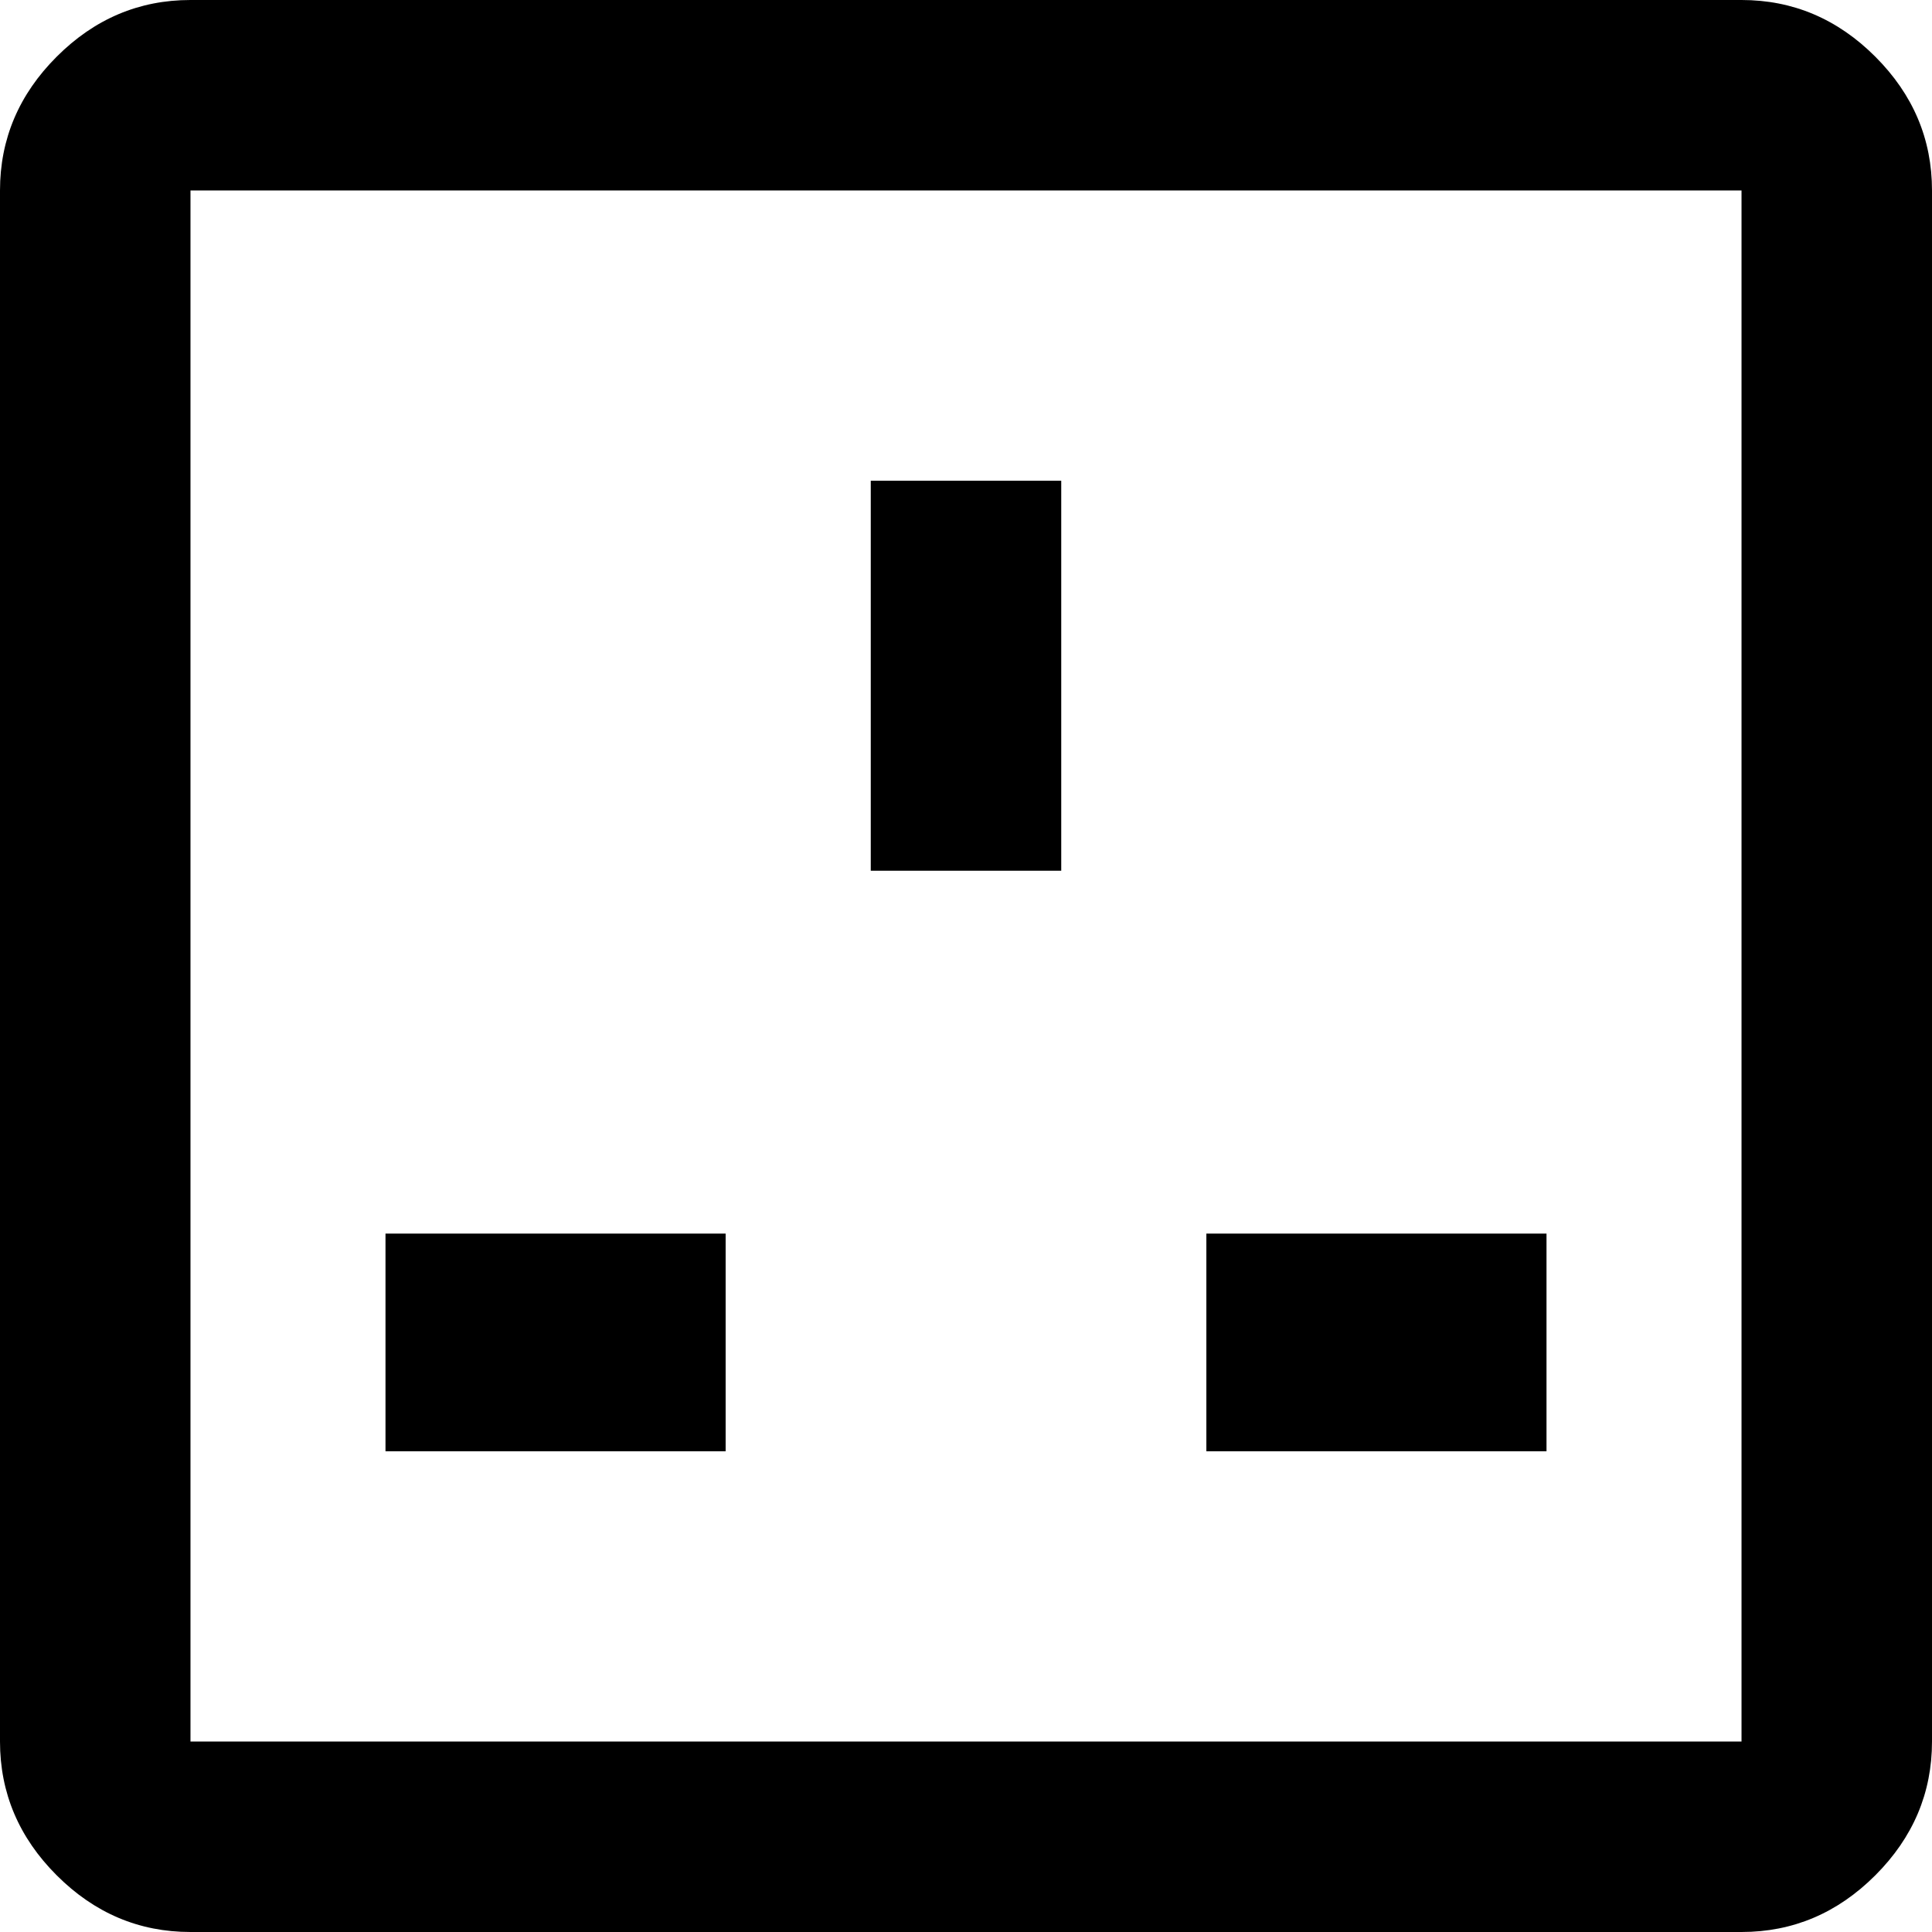 <svg xmlns="http://www.w3.org/2000/svg" viewBox="43 -21 426 426">
      <g transform="scale(1 -1) translate(0 -384)">
        <path d="M85 405Q68 405 55.5 392.5Q43 380 43 363V21Q43 4 55.5 -8.5Q68 -21 85 -21H427Q444 -21 456.5 -8.5Q469 4 469 21V363Q469 380 456.5 392.5Q444 405 427 405ZM85 363H427V21H85ZM235 299V213H277V299ZM128 133V85H203V133ZM309 133V85H384V133Z" />
      </g>
    </svg>